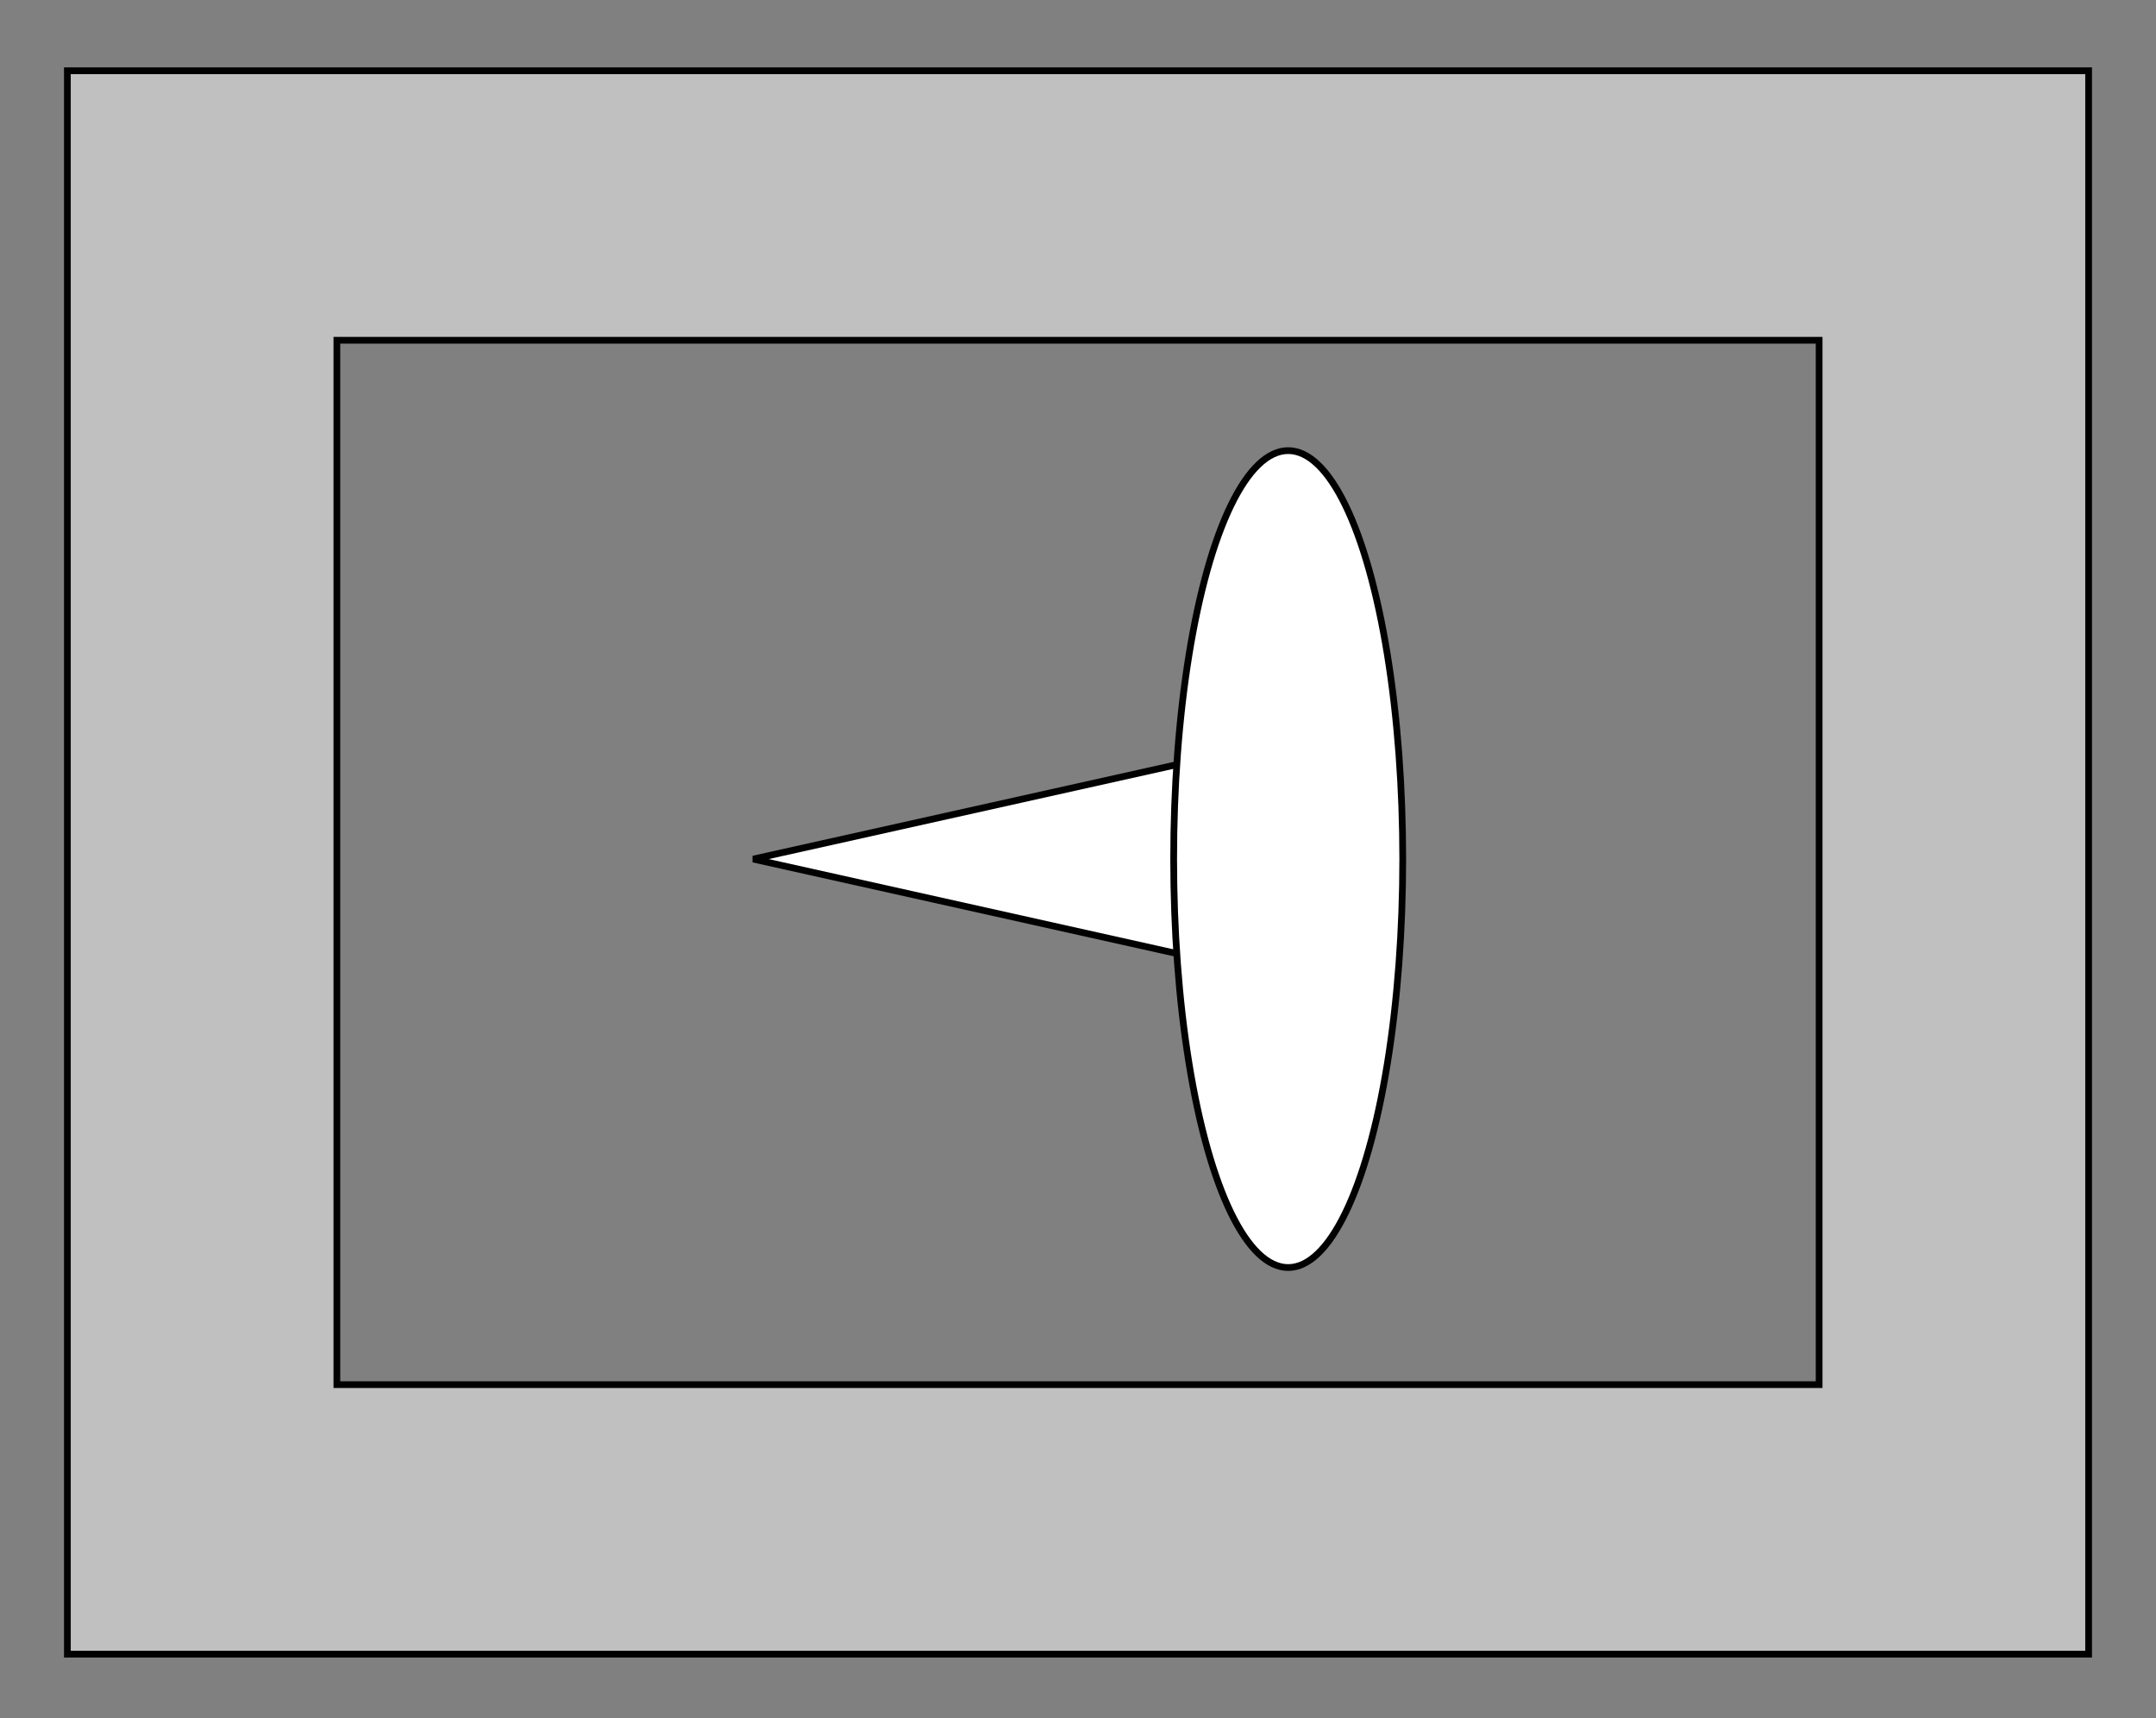 <?xml version="1.0"?>
<svg width="320" height="255" xmlns="http://www.w3.org/2000/svg" xmlns:svg="http://www.w3.org/2000/svg">
 <rect width="100%" height="100%" fill="#808080" stroke="none"/>
 <g>
  <title>Layer 1</title>
  <path id="svg_1" d="m10,10.5l0,235l300,0l0,-235l-300,0zm260,195l-220,0l0,-155l220,0l0,155z" stroke-miterlimit="10" stroke="#010101" fill="rgba(255, 255, 255, 0.5)"/>
  <g id="svg_5">
   <path transform="rotate(-90 147.676,127.5) " stroke="#010101" id="svg_3" d="m131.676,163.375l16,-71.75l16,71.75l-32,0z" stroke-linecap="null" stroke-linejoin="null" stroke-dasharray="null" fill="rgba(255, 255, 255, 1.0)"/>
   <ellipse stroke="#010101" transform="rotate(90 191.199,127.5) " ry="17" rx="60.622" id="svg_4" cy="127.5" cx="191.199" stroke-linecap="null" stroke-linejoin="null" stroke-dasharray="null" fill="rgba(255, 255, 255, 1.0)"/>
  </g>
 </g>
</svg>